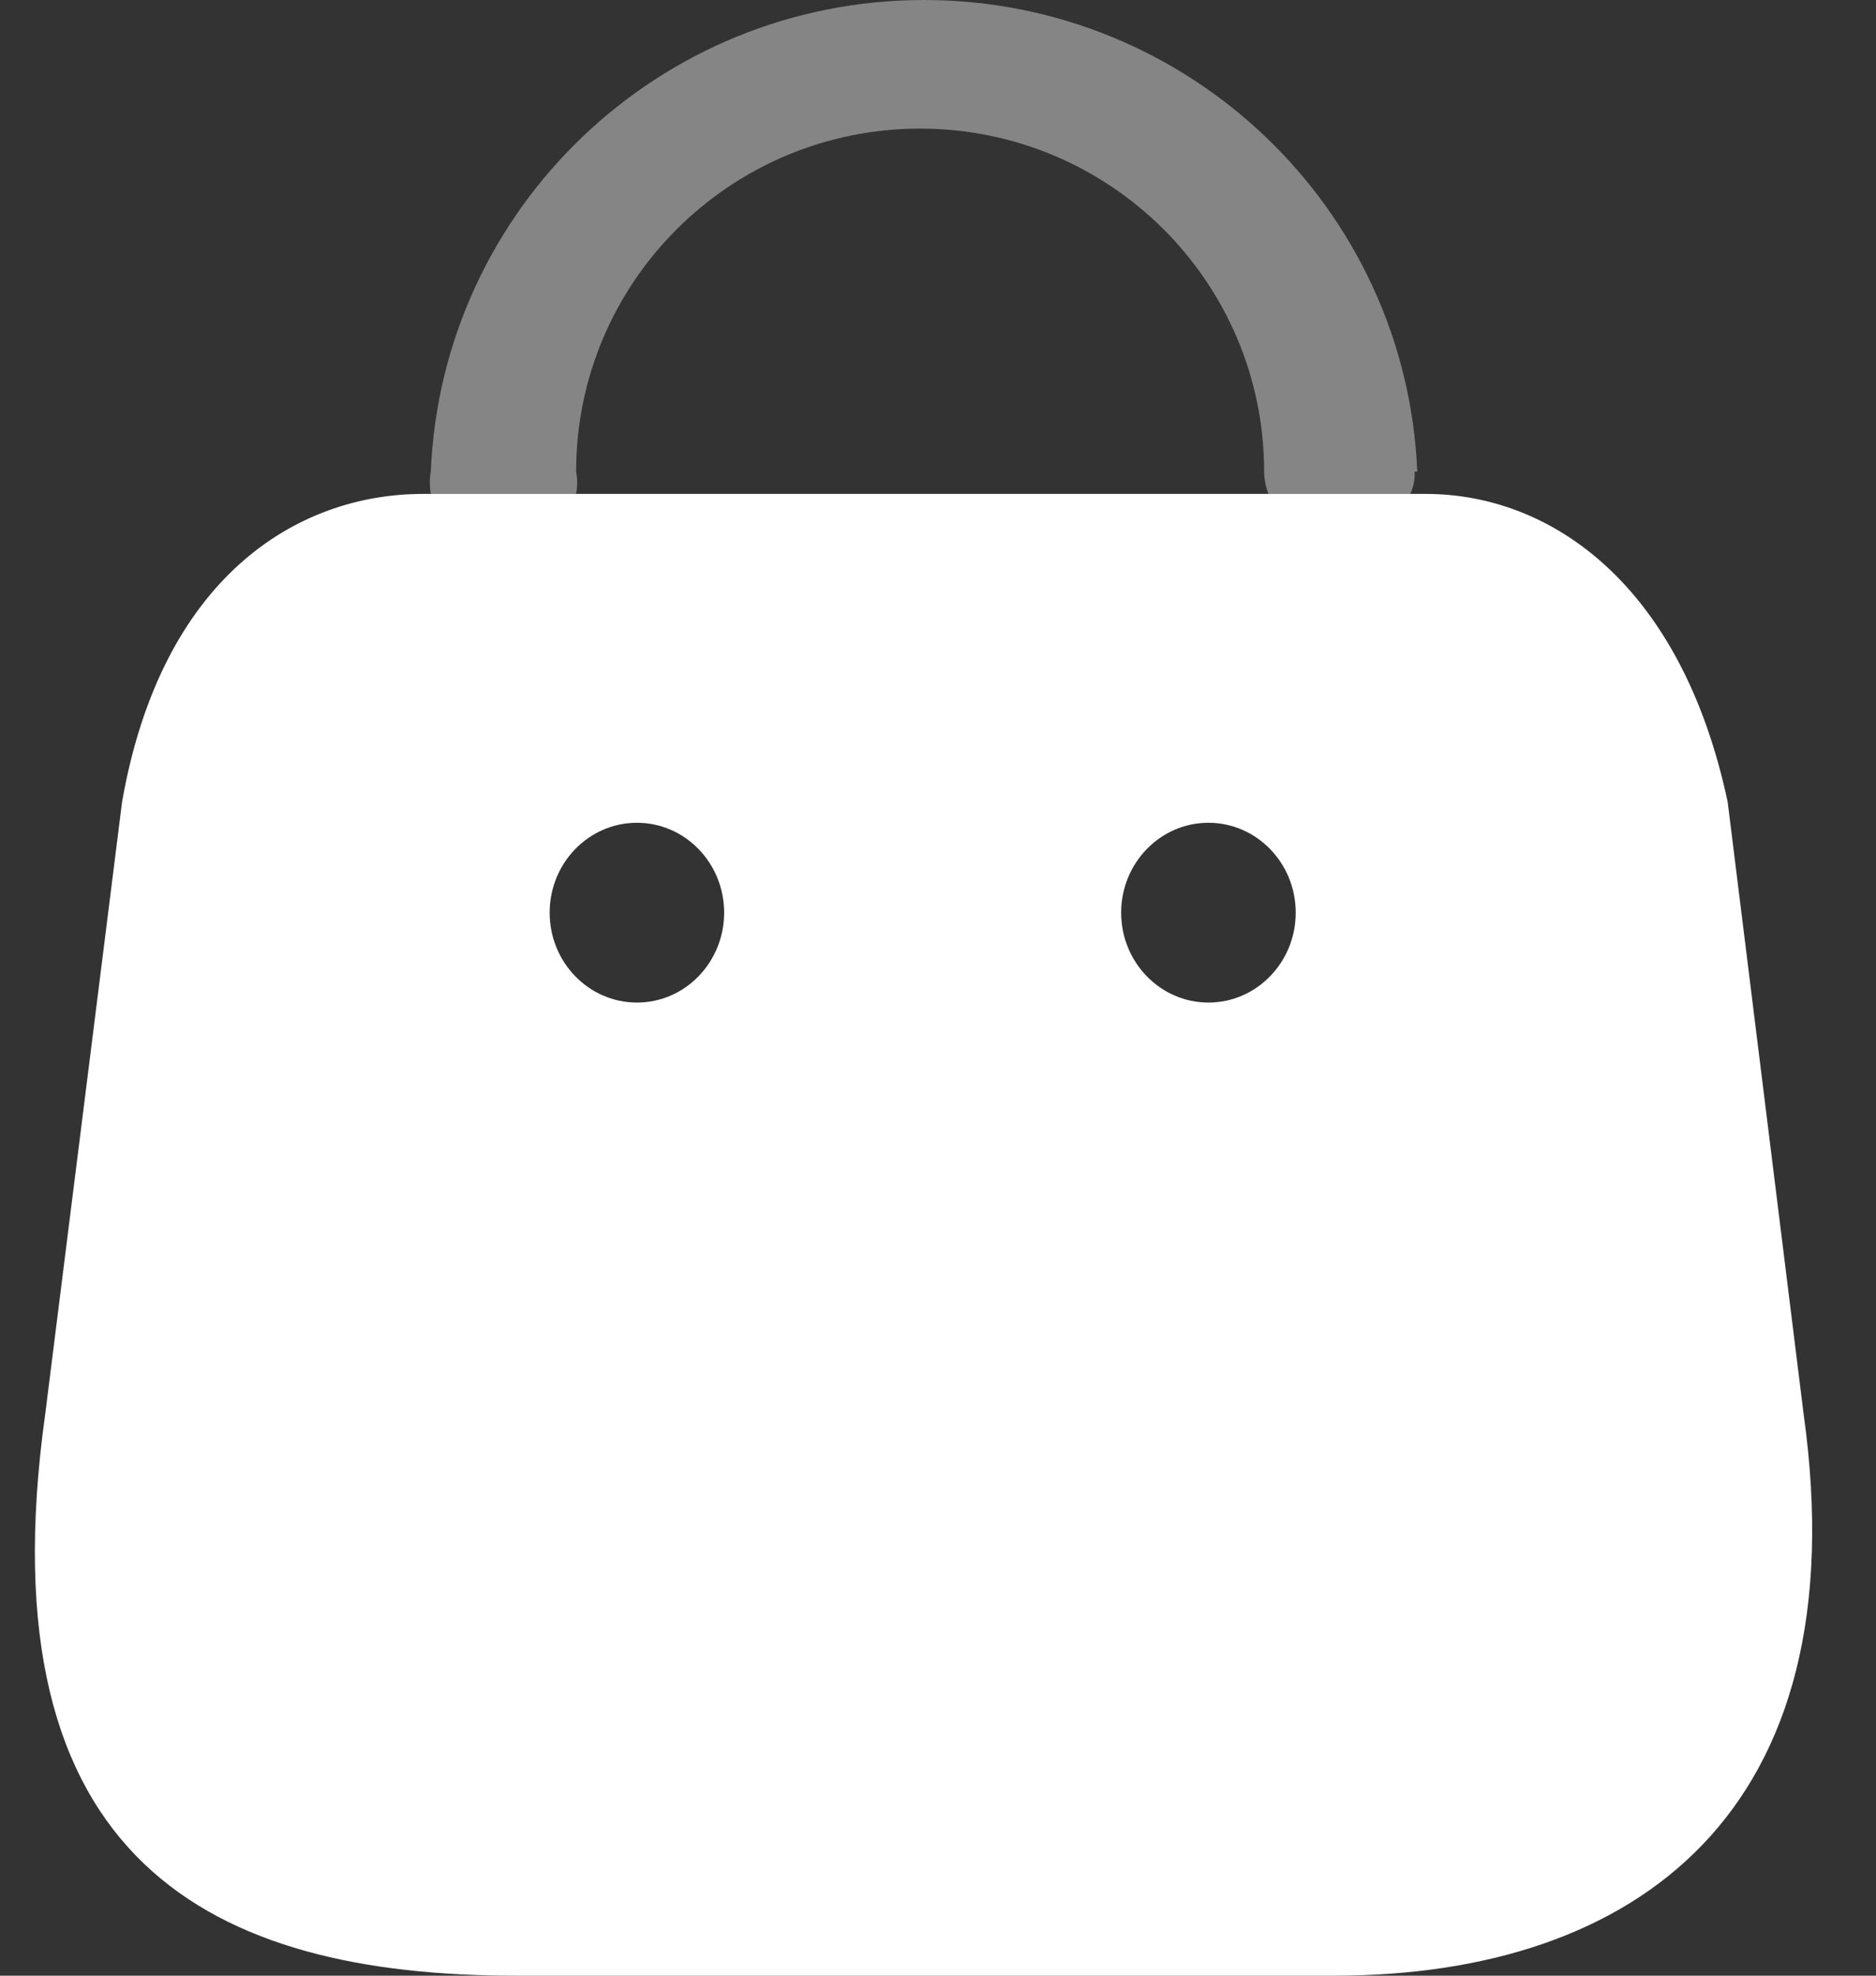 <svg width="19" height="20" viewBox="0 0 19 20" fill="none" xmlns="http://www.w3.org/2000/svg">
<rect x="0" y="0" width="19" height="20" fill="#333333" stroke="none"/>
<path fill-rule="evenodd" clip-rule="evenodd" d="M18.267 14.315L17.498 8.12C17.029 5.91 15.704 5 14.44 5H4.285C3.004 5 1.634 5.846 1.236 8.12L0.458 14.315C-0.178 18.863 2.164 20 5.222 20H13.512C16.561 20 18.832 18.354 18.267 14.315ZM6.451 10.149C5.962 10.149 5.567 9.741 5.567 9.239C5.567 8.737 5.962 8.329 6.451 8.329C6.939 8.329 7.334 8.737 7.334 9.239C7.334 9.741 6.939 10.149 6.451 10.149ZM11.355 9.239C11.355 9.741 11.751 10.149 12.239 10.149C12.727 10.149 13.123 9.741 13.123 9.239C13.123 8.737 12.727 8.329 12.239 8.329C11.751 8.329 11.355 8.737 11.355 9.239Z" fill="white"/>
<path opacity="0.4" d="M14.327 4.774C14.331 4.852 14.316 4.929 14.284 5H12.847C12.819 4.928 12.804 4.852 12.803 4.774C12.803 2.857 11.243 1.302 9.319 1.302C7.395 1.302 5.835 2.857 5.835 4.774C5.849 4.849 5.849 4.925 5.835 5H4.363C4.35 4.925 4.35 4.849 4.363 4.774C4.475 2.106 6.679 0 9.358 0C12.038 0 14.242 2.106 14.354 4.774H14.327Z" fill="white"/>
</svg>
